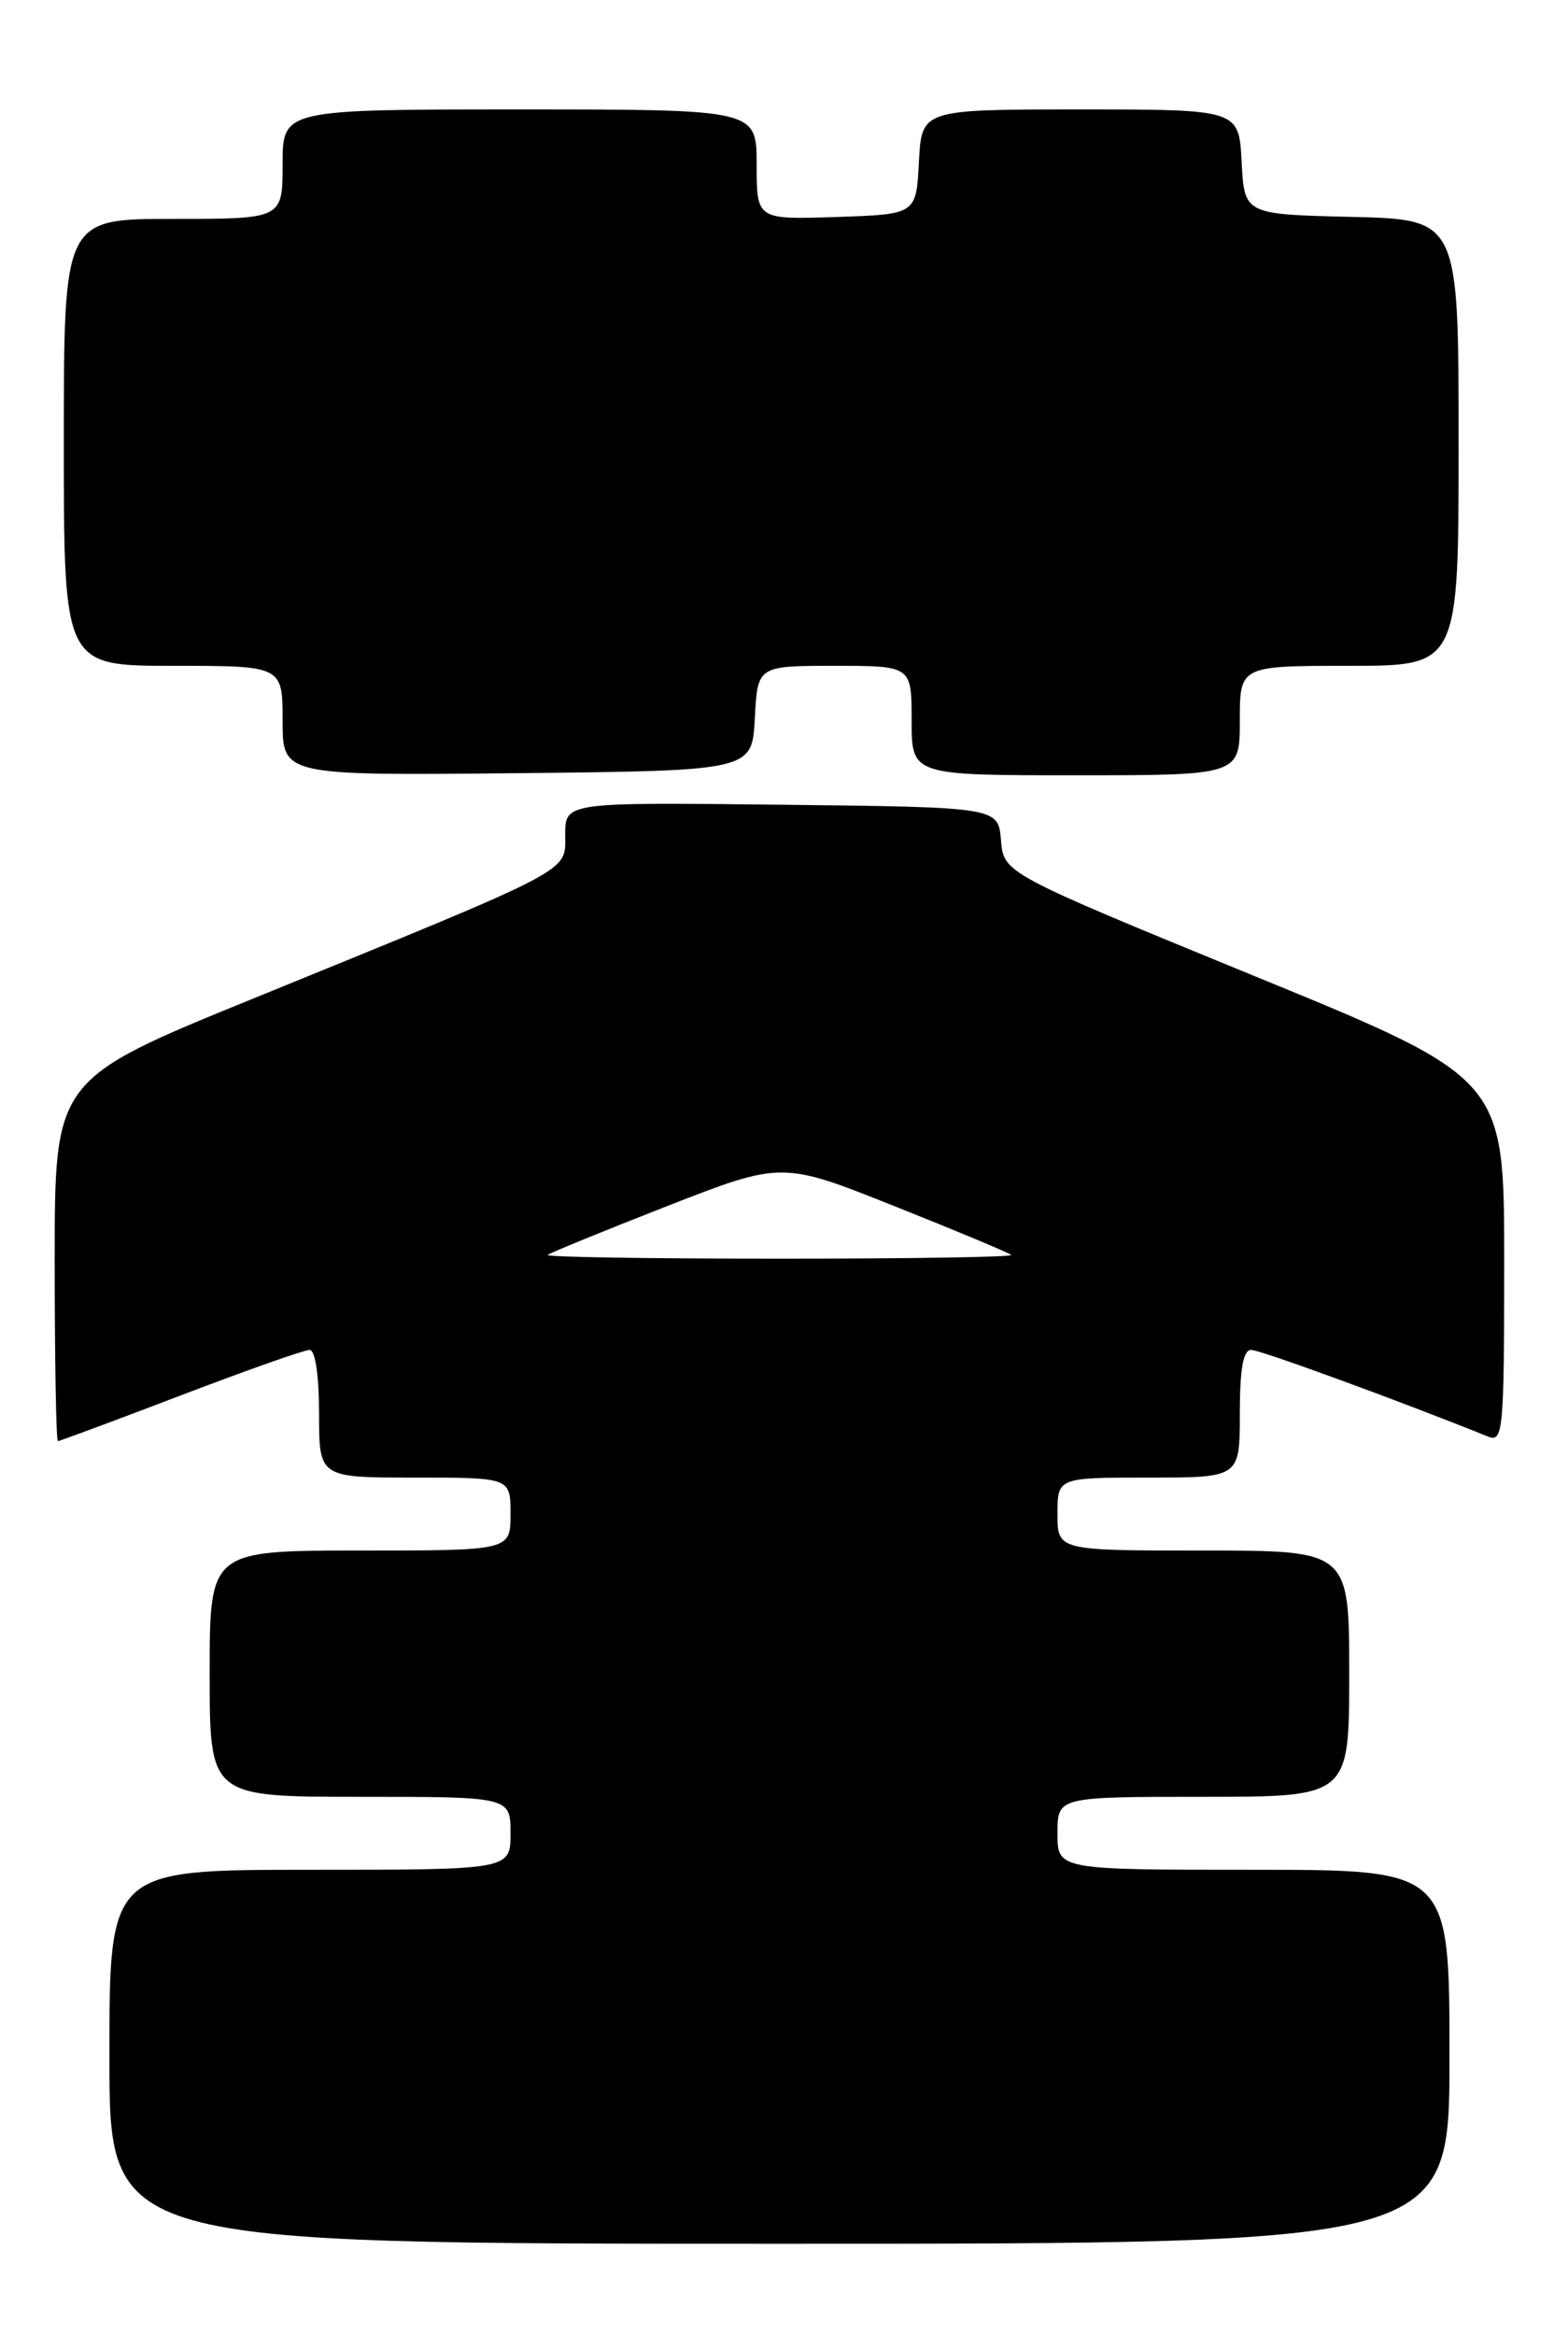 <?xml version="1.0" encoding="UTF-8" standalone="no"?>
<!DOCTYPE svg PUBLIC "-//W3C//DTD SVG 1.1//EN" "http://www.w3.org/Graphics/SVG/1.1/DTD/svg11.dtd" >
<svg xmlns="http://www.w3.org/2000/svg" xmlns:xlink="http://www.w3.org/1999/xlink" version="1.1" viewBox="0 0 172 256">
 <g >
 <path fill="currentColor"
d=" M 159.00 225.50 C 159.00 205.00 159.00 205.00 137.50 205.00 C 116.00 205.00 116.00 205.00 116.00 201.00 C 116.00 197.00 116.00 197.00 132.00 197.00 C 148.00 197.00 148.00 197.00 148.00 183.50 C 148.00 170.00 148.00 170.00 132.00 170.00 C 116.00 170.00 116.00 170.00 116.00 166.00 C 116.00 162.00 116.00 162.00 126.00 162.00 C 136.00 162.00 136.00 162.00 136.00 155.00 C 136.00 150.07 136.37 148.00 137.25 148.00 C 138.24 148.00 153.58 153.61 163.25 157.51 C 164.88 158.17 165.00 156.86 165.00 138.22 C 165.00 118.23 165.00 118.23 137.55 106.99 C 110.11 95.74 110.11 95.74 109.80 92.12 C 109.50 88.50 109.50 88.50 85.75 88.23 C 62.00 87.96 62.00 87.96 62.00 91.52 C 62.00 95.69 63.38 94.96 27.75 109.49 C 6.00 118.35 6.00 118.35 6.00 138.18 C 6.00 149.08 6.16 158.00 6.35 158.00 C 6.54 158.00 12.60 155.75 19.80 153.00 C 27.01 150.25 33.38 148.00 33.96 148.00 C 34.58 148.00 35.00 150.80 35.00 155.00 C 35.00 162.00 35.00 162.00 45.50 162.00 C 56.00 162.00 56.00 162.00 56.00 166.00 C 56.00 170.00 56.00 170.00 39.50 170.00 C 23.00 170.00 23.00 170.00 23.00 183.50 C 23.00 197.00 23.00 197.00 39.50 197.00 C 56.00 197.00 56.00 197.00 56.00 201.00 C 56.00 205.00 56.00 205.00 34.00 205.00 C 12.00 205.00 12.00 205.00 12.00 225.50 C 12.00 246.00 12.00 246.00 85.50 246.00 C 159.00 246.00 159.00 246.00 159.00 225.50 Z  M 82.80 78.75 C 83.10 73.00 83.10 73.00 91.55 73.00 C 100.00 73.00 100.00 73.00 100.00 79.00 C 100.00 85.00 100.00 85.00 118.00 85.00 C 136.00 85.00 136.00 85.00 136.00 79.00 C 136.00 73.00 136.00 73.00 148.00 73.00 C 160.00 73.00 160.00 73.00 160.00 48.53 C 160.00 24.06 160.00 24.06 148.25 23.78 C 136.50 23.50 136.50 23.50 136.20 17.75 C 135.90 12.00 135.90 12.00 118.50 12.00 C 101.10 12.00 101.10 12.00 100.80 17.75 C 100.50 23.50 100.50 23.50 91.75 23.79 C 83.00 24.08 83.00 24.08 83.00 18.04 C 83.00 12.00 83.00 12.00 57.00 12.00 C 31.00 12.00 31.00 12.00 31.00 18.00 C 31.00 24.00 31.00 24.00 19.00 24.00 C 7.00 24.00 7.00 24.00 7.00 48.50 C 7.00 73.00 7.00 73.00 19.00 73.00 C 31.00 73.00 31.00 73.00 31.00 79.02 C 31.00 85.03 31.00 85.03 56.75 84.77 C 82.50 84.50 82.50 84.50 82.80 78.75 Z  M 60.08 137.59 C 60.31 137.37 66.19 134.97 73.14 132.25 C 85.77 127.32 85.77 127.32 98.14 132.25 C 104.94 134.96 110.69 137.36 110.92 137.59 C 111.15 137.82 99.71 138.00 85.50 138.00 C 71.29 138.00 59.85 137.82 60.08 137.59 Z "/>
</g>
</svg>